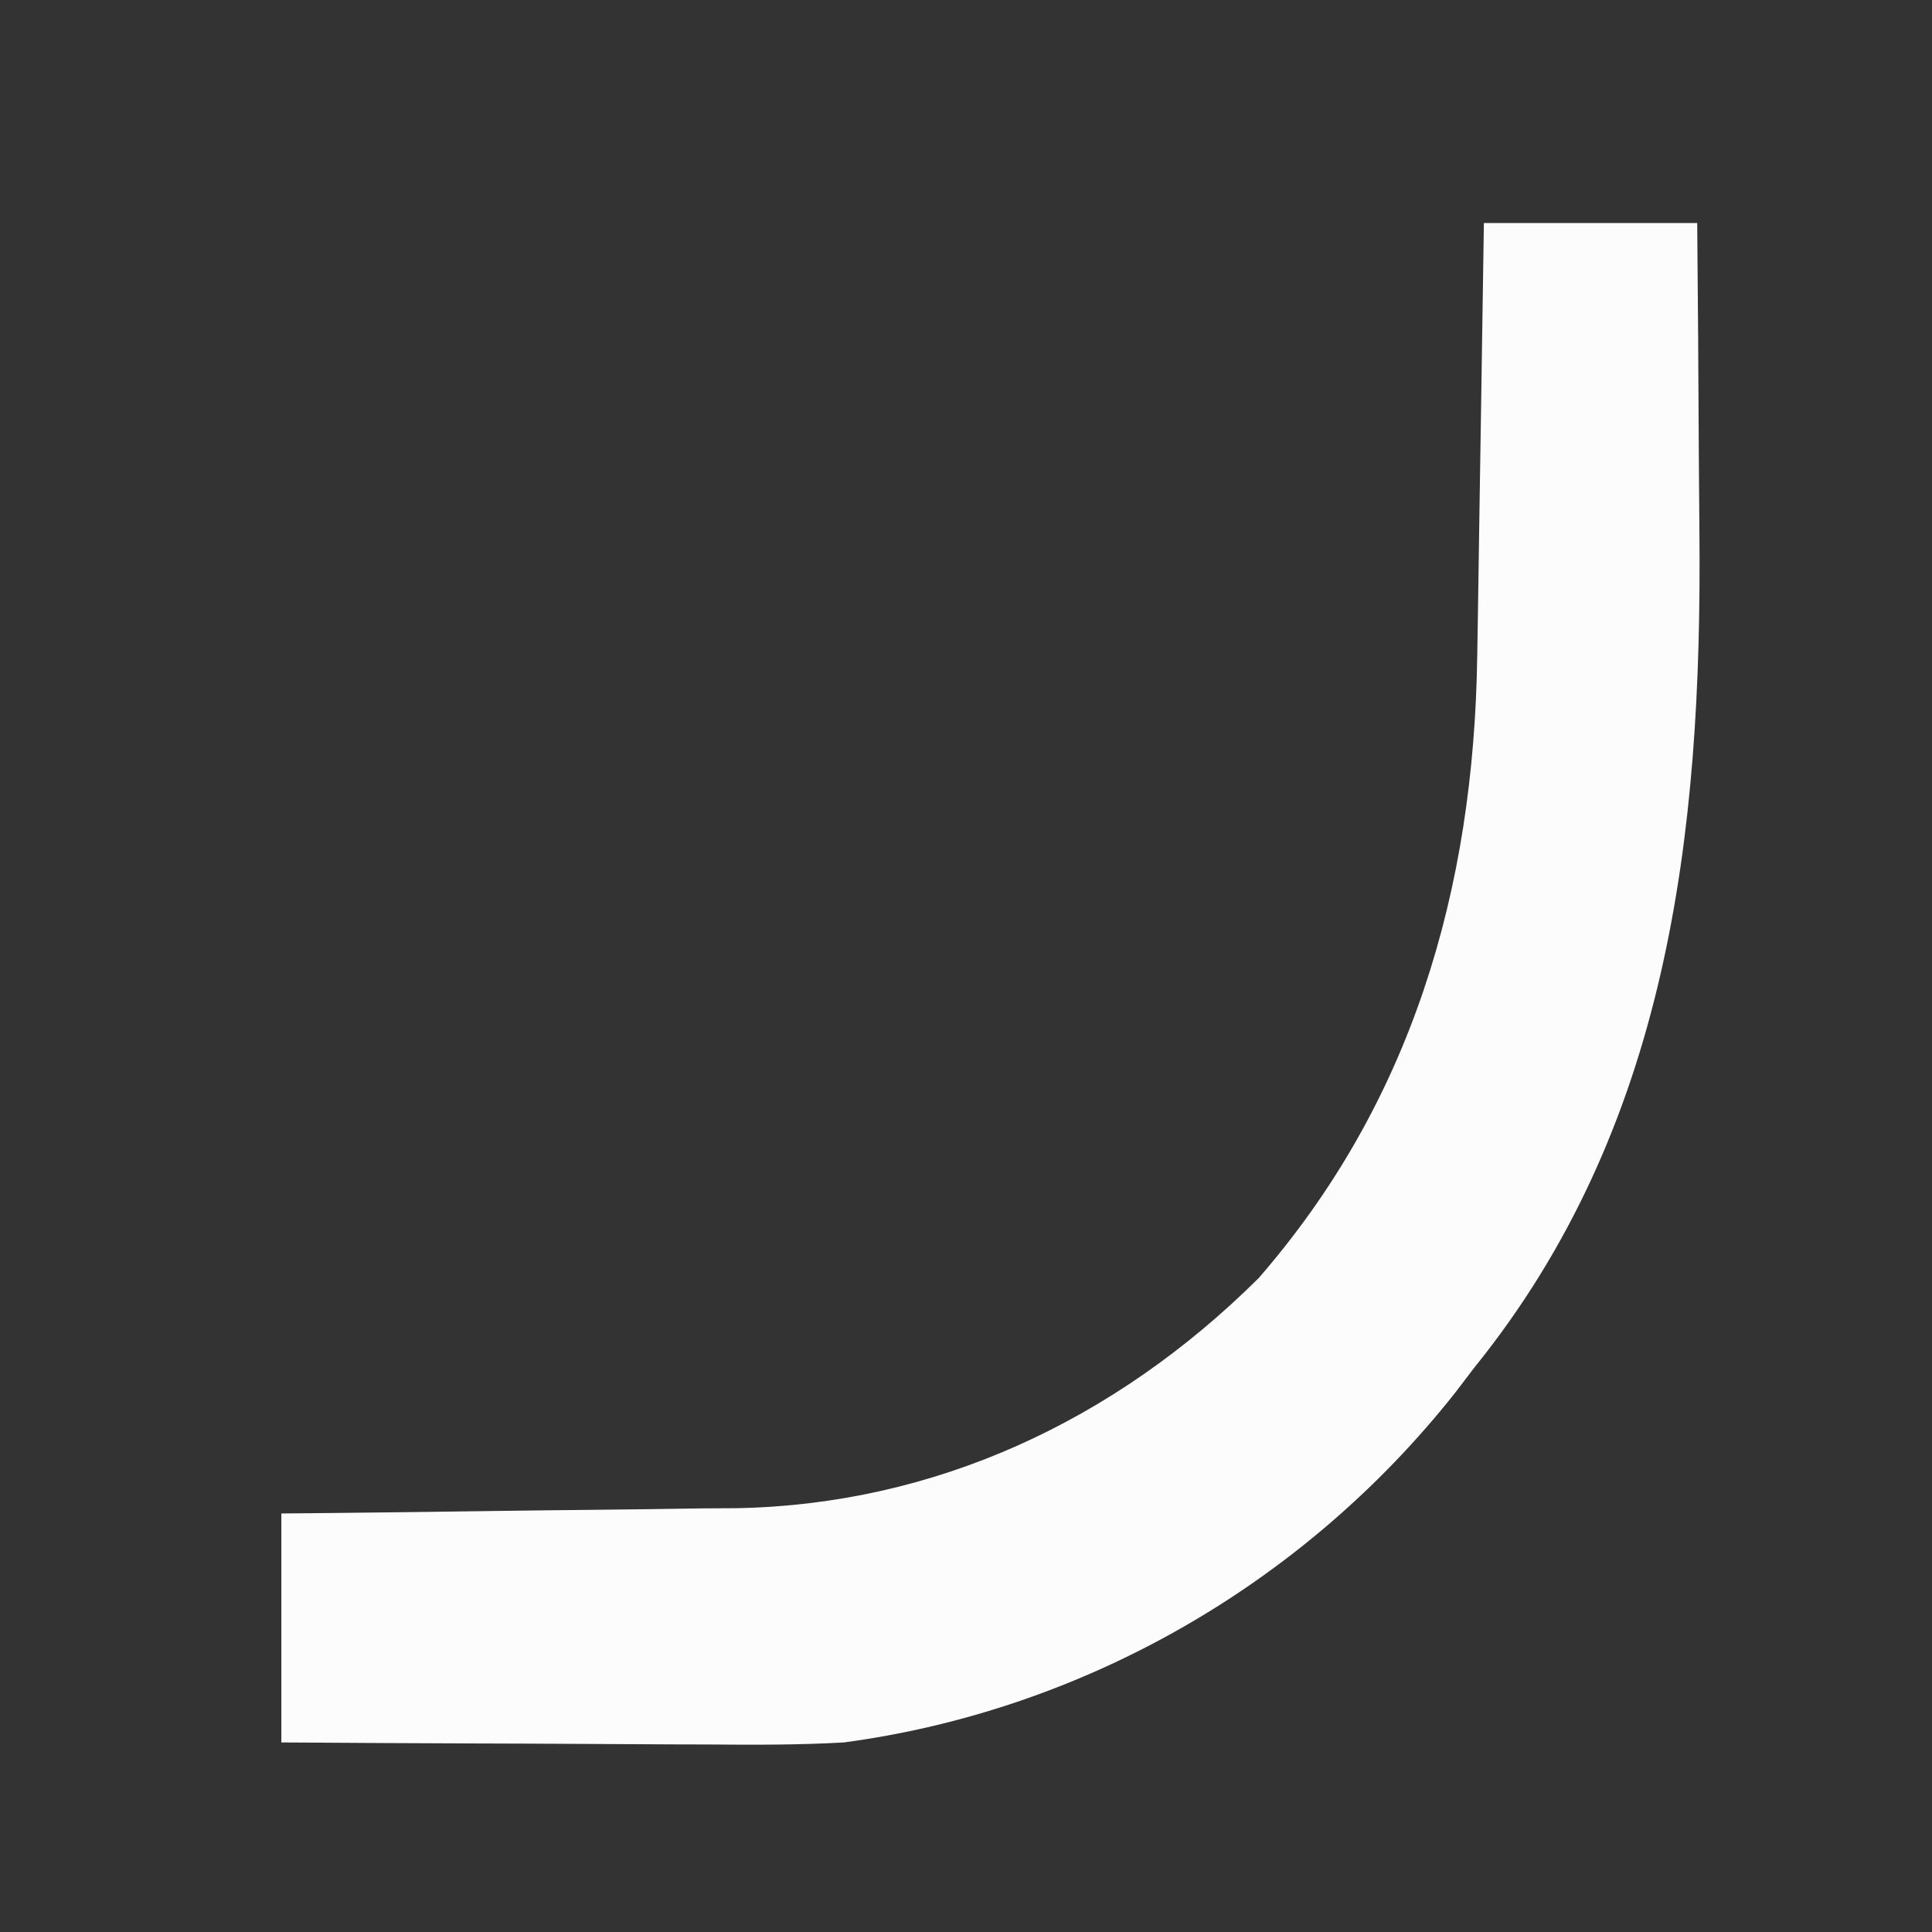 ﻿<?xml version="1.0" encoding="UTF-8" standalone="no"?>
<svg width="512" height="512" xmlns="http://www.w3.org/2000/svg" xmlns:svg="http://www.w3.org/2000/svg" xmlns:xlink="http://www.w3.org/1999/xlink">
 <rect width="100%" height="100%" fill="#333333" stroke="none"/>
 <title>Arrow only</title>
 <defs>
  <symbol id="svg_1" xmlns="http://www.w3.org/2000/svg">
   <path d="m0,0c7.26,0 14.52,0 22,0c0.075,7.379 0.129,14.758 0.165,22.137c0.015,2.503 0.035,5.006 0.062,7.509c0.299,29.335 -3.267,57.354 -23.226,80.354c-0.642,0.785 -1.284,1.57 -1.945,2.379c-15.865,18.704 -38.774,30.6 -63.055,33.621c-4.623,0.244 -9.231,0.235 -13.859,0.195c-1.27,-0.003 -2.541,-0.006 -3.85,-0.009c-3.334,-0.009 -6.668,-0.027 -10.002,-0.049c-3.419,-0.021 -6.839,-0.03 -10.258,-0.04c-6.677,-0.022 -13.354,-0.056 -20.031,-0.098c0,-7.26 0,-14.52 0,-22c1.664,-0.015 3.328,-0.029 5.042,-0.044c5.544,-0.052 11.088,-0.117 16.632,-0.192c3.356,-0.044 6.712,-0.082 10.068,-0.111c3.873,-0.034 7.745,-0.086 11.618,-0.142c1.185,-0.006 2.37,-0.013 3.591,-0.019c20.342,-0.353 38.91,-8.304 53.824,-22.106c15.711,-16.841 22.212,-37.175 22.543,-59.883c0.031,-1.783 0.031,-1.783 0.063,-3.602c0.065,-3.78 0.124,-7.56 0.183,-11.339c0.043,-2.57 0.087,-5.139 0.131,-7.709c0.107,-6.284 0.208,-12.569 0.307,-18.854z" fill="#FCFCFC" id="svg_5" transform="translate(194,60)"/>
  </symbol>
 </defs>
 <g class="layer">
  <title>Layer 1</title>
  <g id="svg_7"/>
  <g id="svg_4"/>
  <g id="svg_10"/>
  <g id="svg_9"/>
  <g id="svg_6"/>
  <g id="svg_8"/>
  <use id="svg_2" transform="matrix(2.57 0 0 2.758 -124.182 -121.351)" x="7.331" xlink:href="#svg_1" y="5.428"/>
  <g id="svg_3"/>
 </g>
</svg>